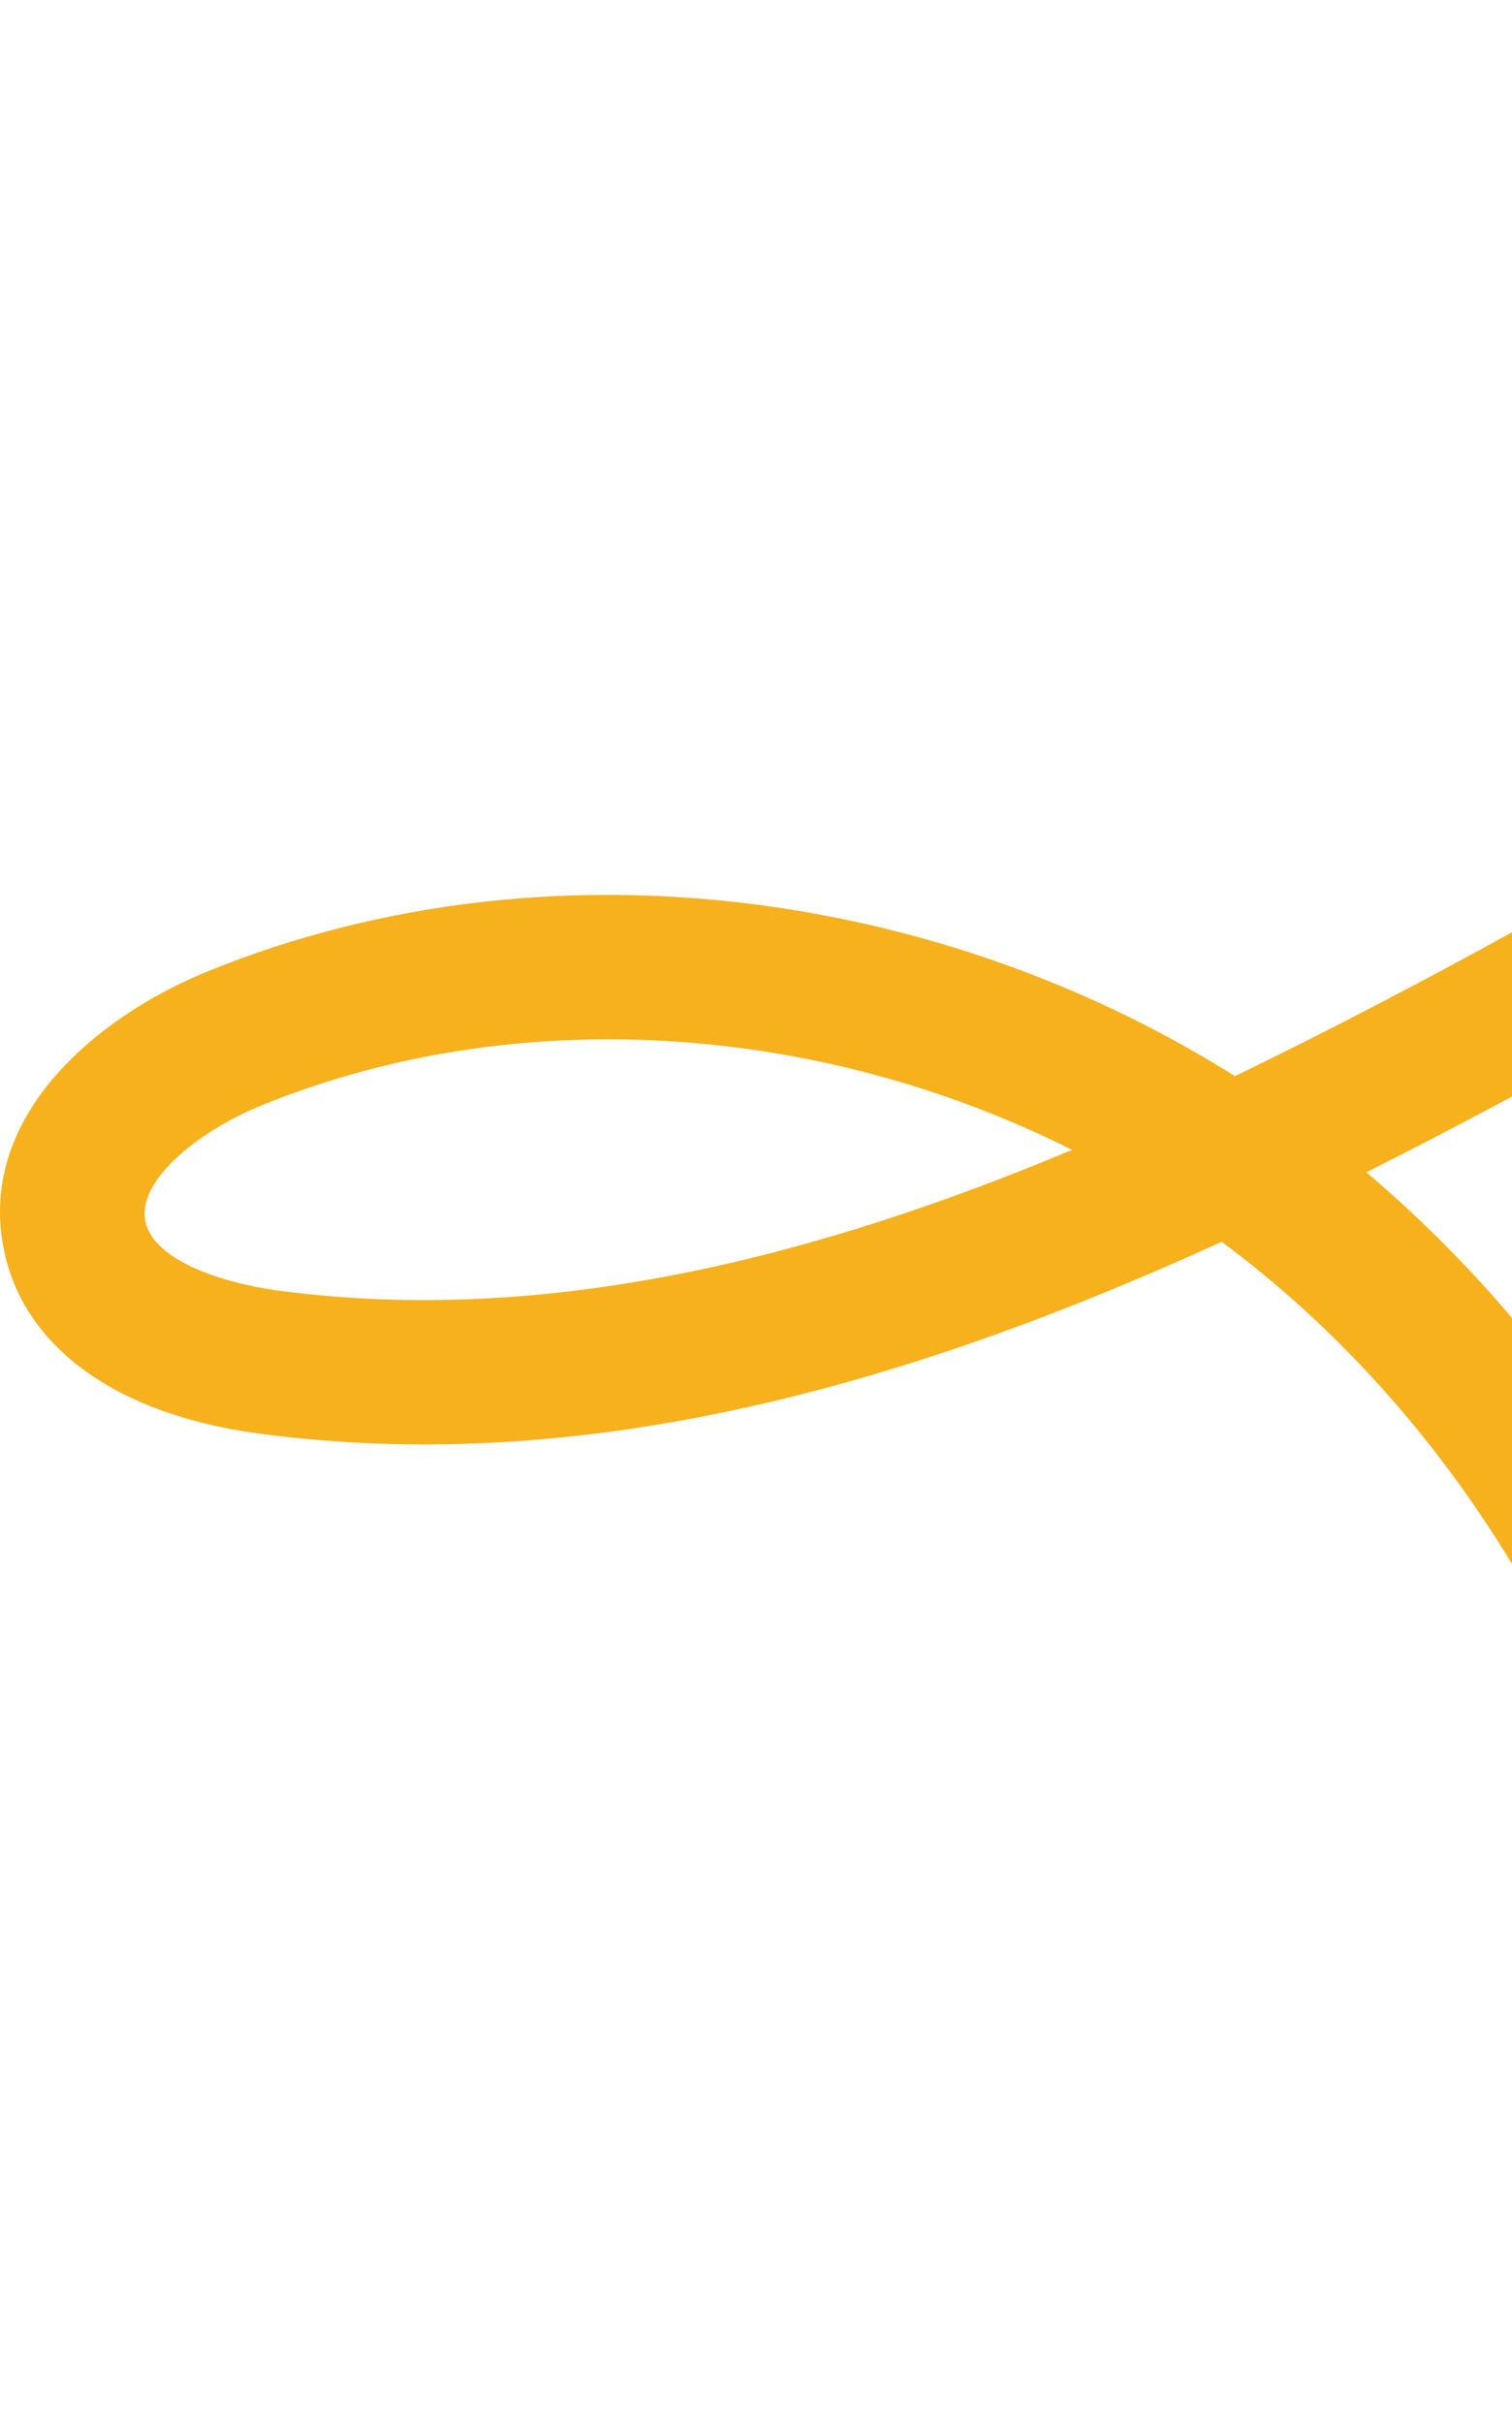 <svg width="329" height="527" viewBox="0 0 329 527" fill="none" xmlns="http://www.w3.org/2000/svg">
<g clip-path="url(#clip0_185_2826)">
<path d="M601.803 -40L629 -24.316C595.923 33.074 550.756 84.612 490.919 133.226C442.306 172.726 384.421 209.769 313.956 246.474C308.474 249.33 302.923 252.179 297.295 255.005C355.05 303.772 392.813 378.614 399.268 458.473L367.975 461C361.773 384.297 323.588 312.938 265.834 270.114C201.647 299.399 129.95 321.684 56.307 311.828C25.703 307.731 5.536 293.372 0.972 272.442C-5.406 243.196 20.773 221.24 45.129 211.323C83.129 195.846 125.976 191.029 169.03 197.386C204.611 202.639 238.714 215.229 268.705 234.083C279.187 229.029 289.447 223.829 299.454 218.621C448.906 140.785 544.975 58.598 601.803 -40ZM233.27 250.119C177.766 222.282 111.918 218.039 56.974 240.416C43.237 246.007 29.693 256.797 31.653 265.765C33.49 274.196 48.337 279.09 60.488 280.721C119.583 288.639 178.685 272.986 233.277 250.119H233.27Z" fill="#F7B11D"/>
</g>
<defs>
<clipPath id="clip0_185_2826">
<rect width="329" height="527" fill="white"/>
</clipPath>
</defs>
</svg>
